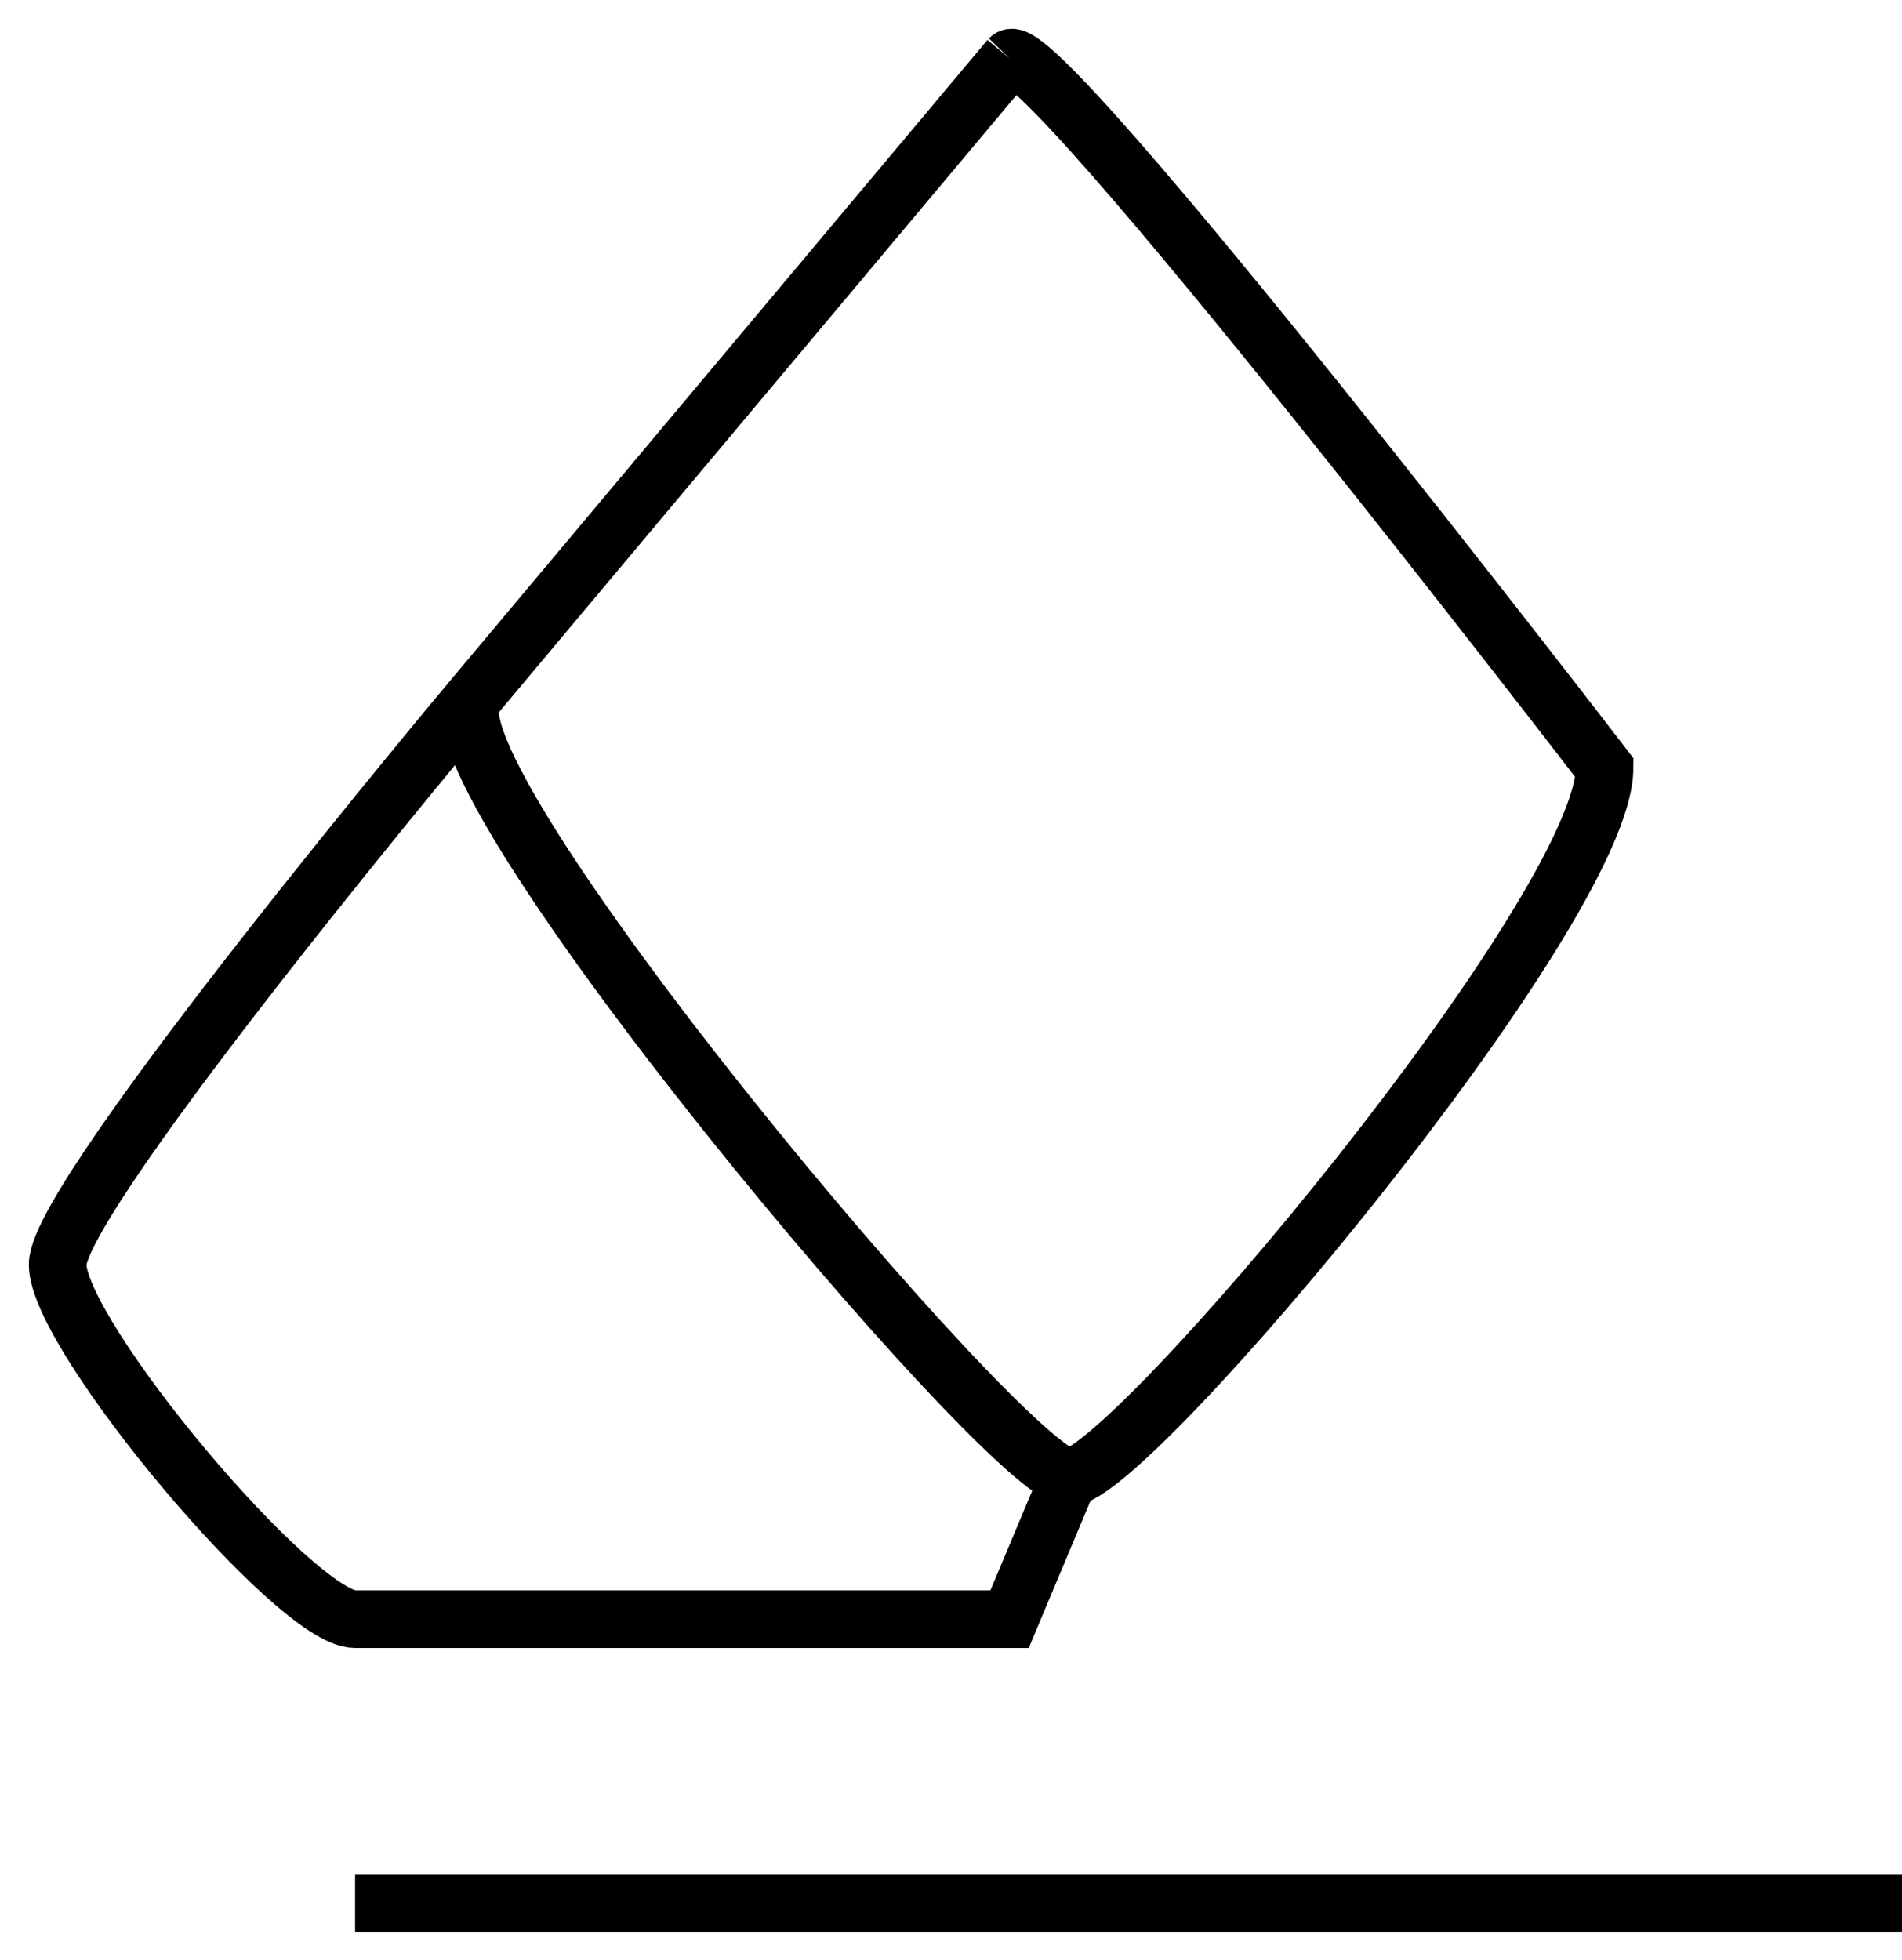 <svg width="33" height="34" viewBox="0 0 33 34" fill="none" xmlns="http://www.w3.org/2000/svg">
<path d="M18.549 25.63C19.581 25.63 27.839 15.784 27.839 13.322C27.839 13.322 18 0.514 17.516 1.014M18.549 25.63C17.516 25.63 7.194 13.322 8.226 12.091M18.549 25.63L17.516 28.091C17.516 28.091 7.194 28.091 6.161 28.091C5.129 28.091 1 23.168 1 21.937C1 20.707 8.226 12.091 8.226 12.091M17.516 1.014C17.516 1.014 9.258 10.861 8.226 12.091M17.516 1.014L8.226 12.091M6.161 33.014H33" stroke="black"/>
</svg>
